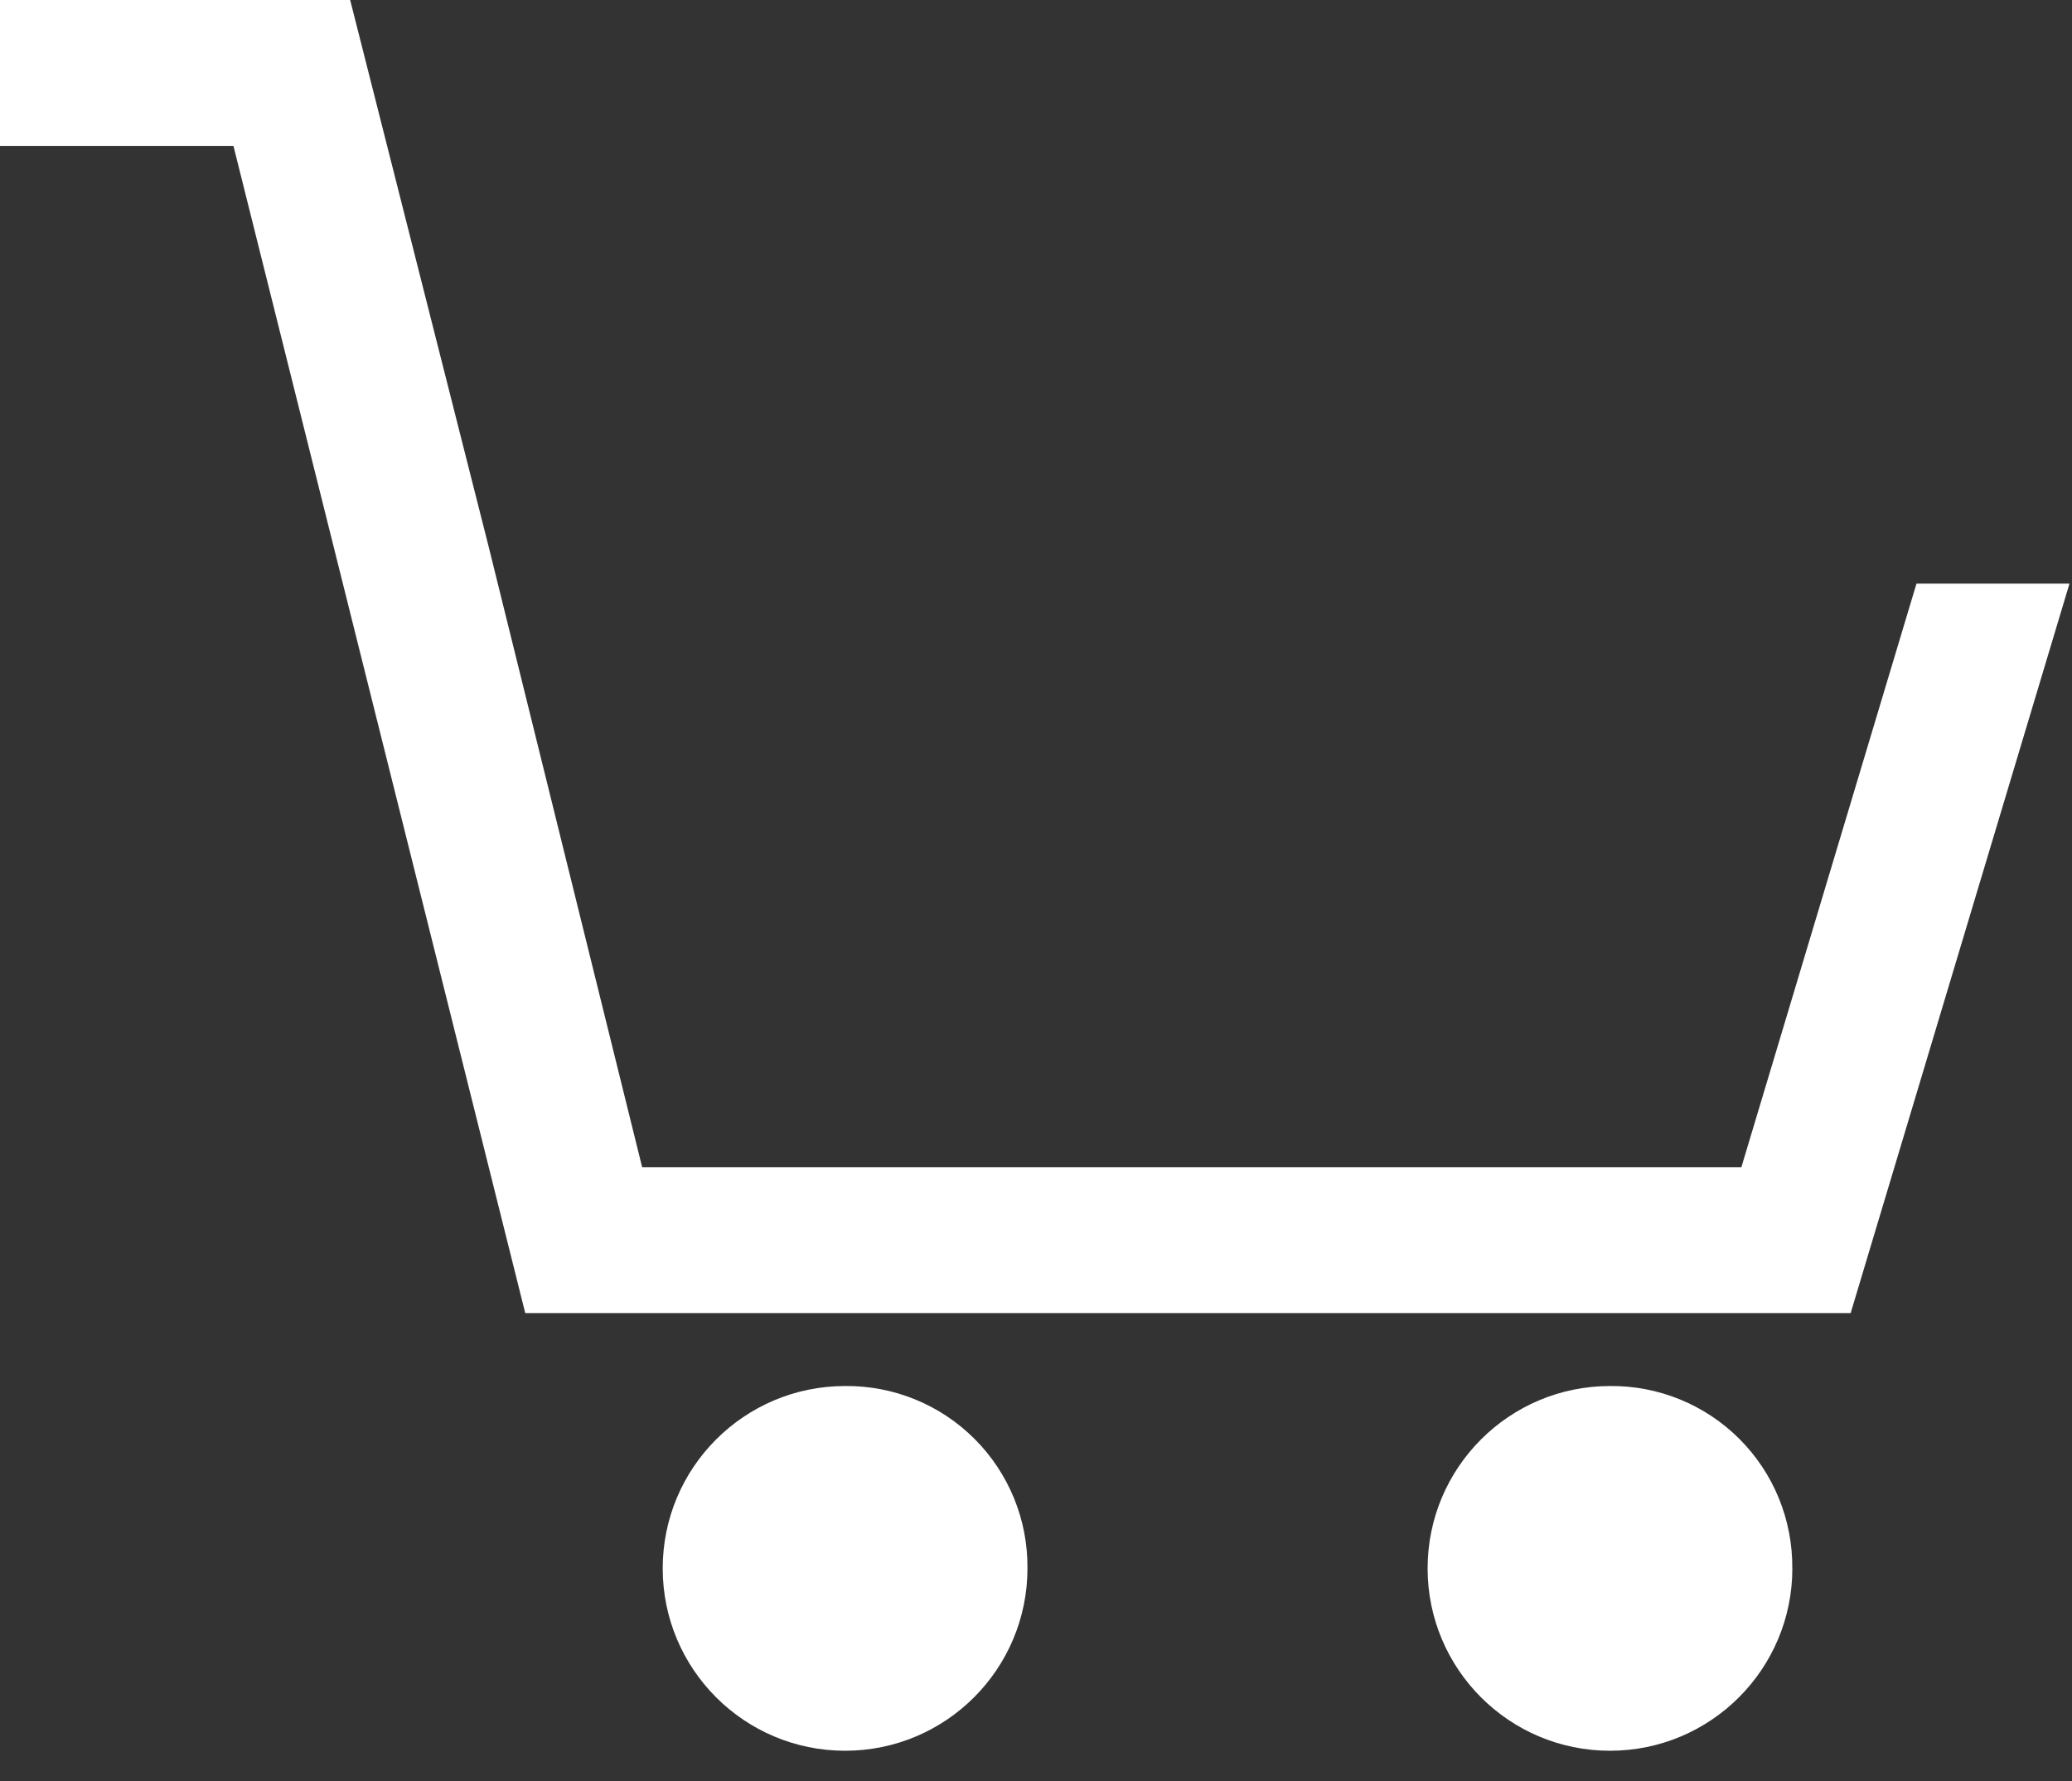 <?xml version="1.0" encoding="UTF-8"?>
<svg width="57px" height="49px" viewBox="0 0 57 49" version="1.1" xmlns="http://www.w3.org/2000/svg" xmlns:xlink="http://www.w3.org/1999/xlink">
    <rect x="0" y="0" width="57" height="49" fill="#333333" stroke="none"/>
    <title>shopping-cart--dark</title>
    <g id="Page-1" stroke="none" stroke-width="1" fill="none" fill-rule="evenodd">
        <g id="shopping-cart--dark" fill="#FFFFFF" fill-rule="nonzero">
            <path d="M56.931,16.055 L50.911,36.124 L14.449,36.124 L6.422,4.014 L0,4.014 L0,0 L9.633,0 L13.446,15.052 L13.446,15.052 L17.665,32.11 L47.905,32.11 L52.722,16.055 L56.931,16.055 Z M28.265,43.148 C28.265,45.919 26.019,48.165 23.248,48.165 C20.477,48.165 18.231,45.919 18.231,43.148 C18.231,40.377 20.477,38.131 23.248,38.131 C24.583,38.118 25.866,38.642 26.81,39.586 C27.754,40.53 28.278,41.813 28.265,43.148 L28.265,43.148 Z M49.307,43.148 C49.307,45.919 47.061,48.165 44.29,48.165 C41.519,48.165 39.273,45.919 39.273,43.148 C39.273,40.377 41.519,38.131 44.29,38.131 C45.624,38.118 46.908,38.643 47.851,39.587 C48.794,40.53 49.318,41.814 49.305,43.148 L49.307,43.148 Z" id="Shape"></path>
        </g>
    </g>
</svg>